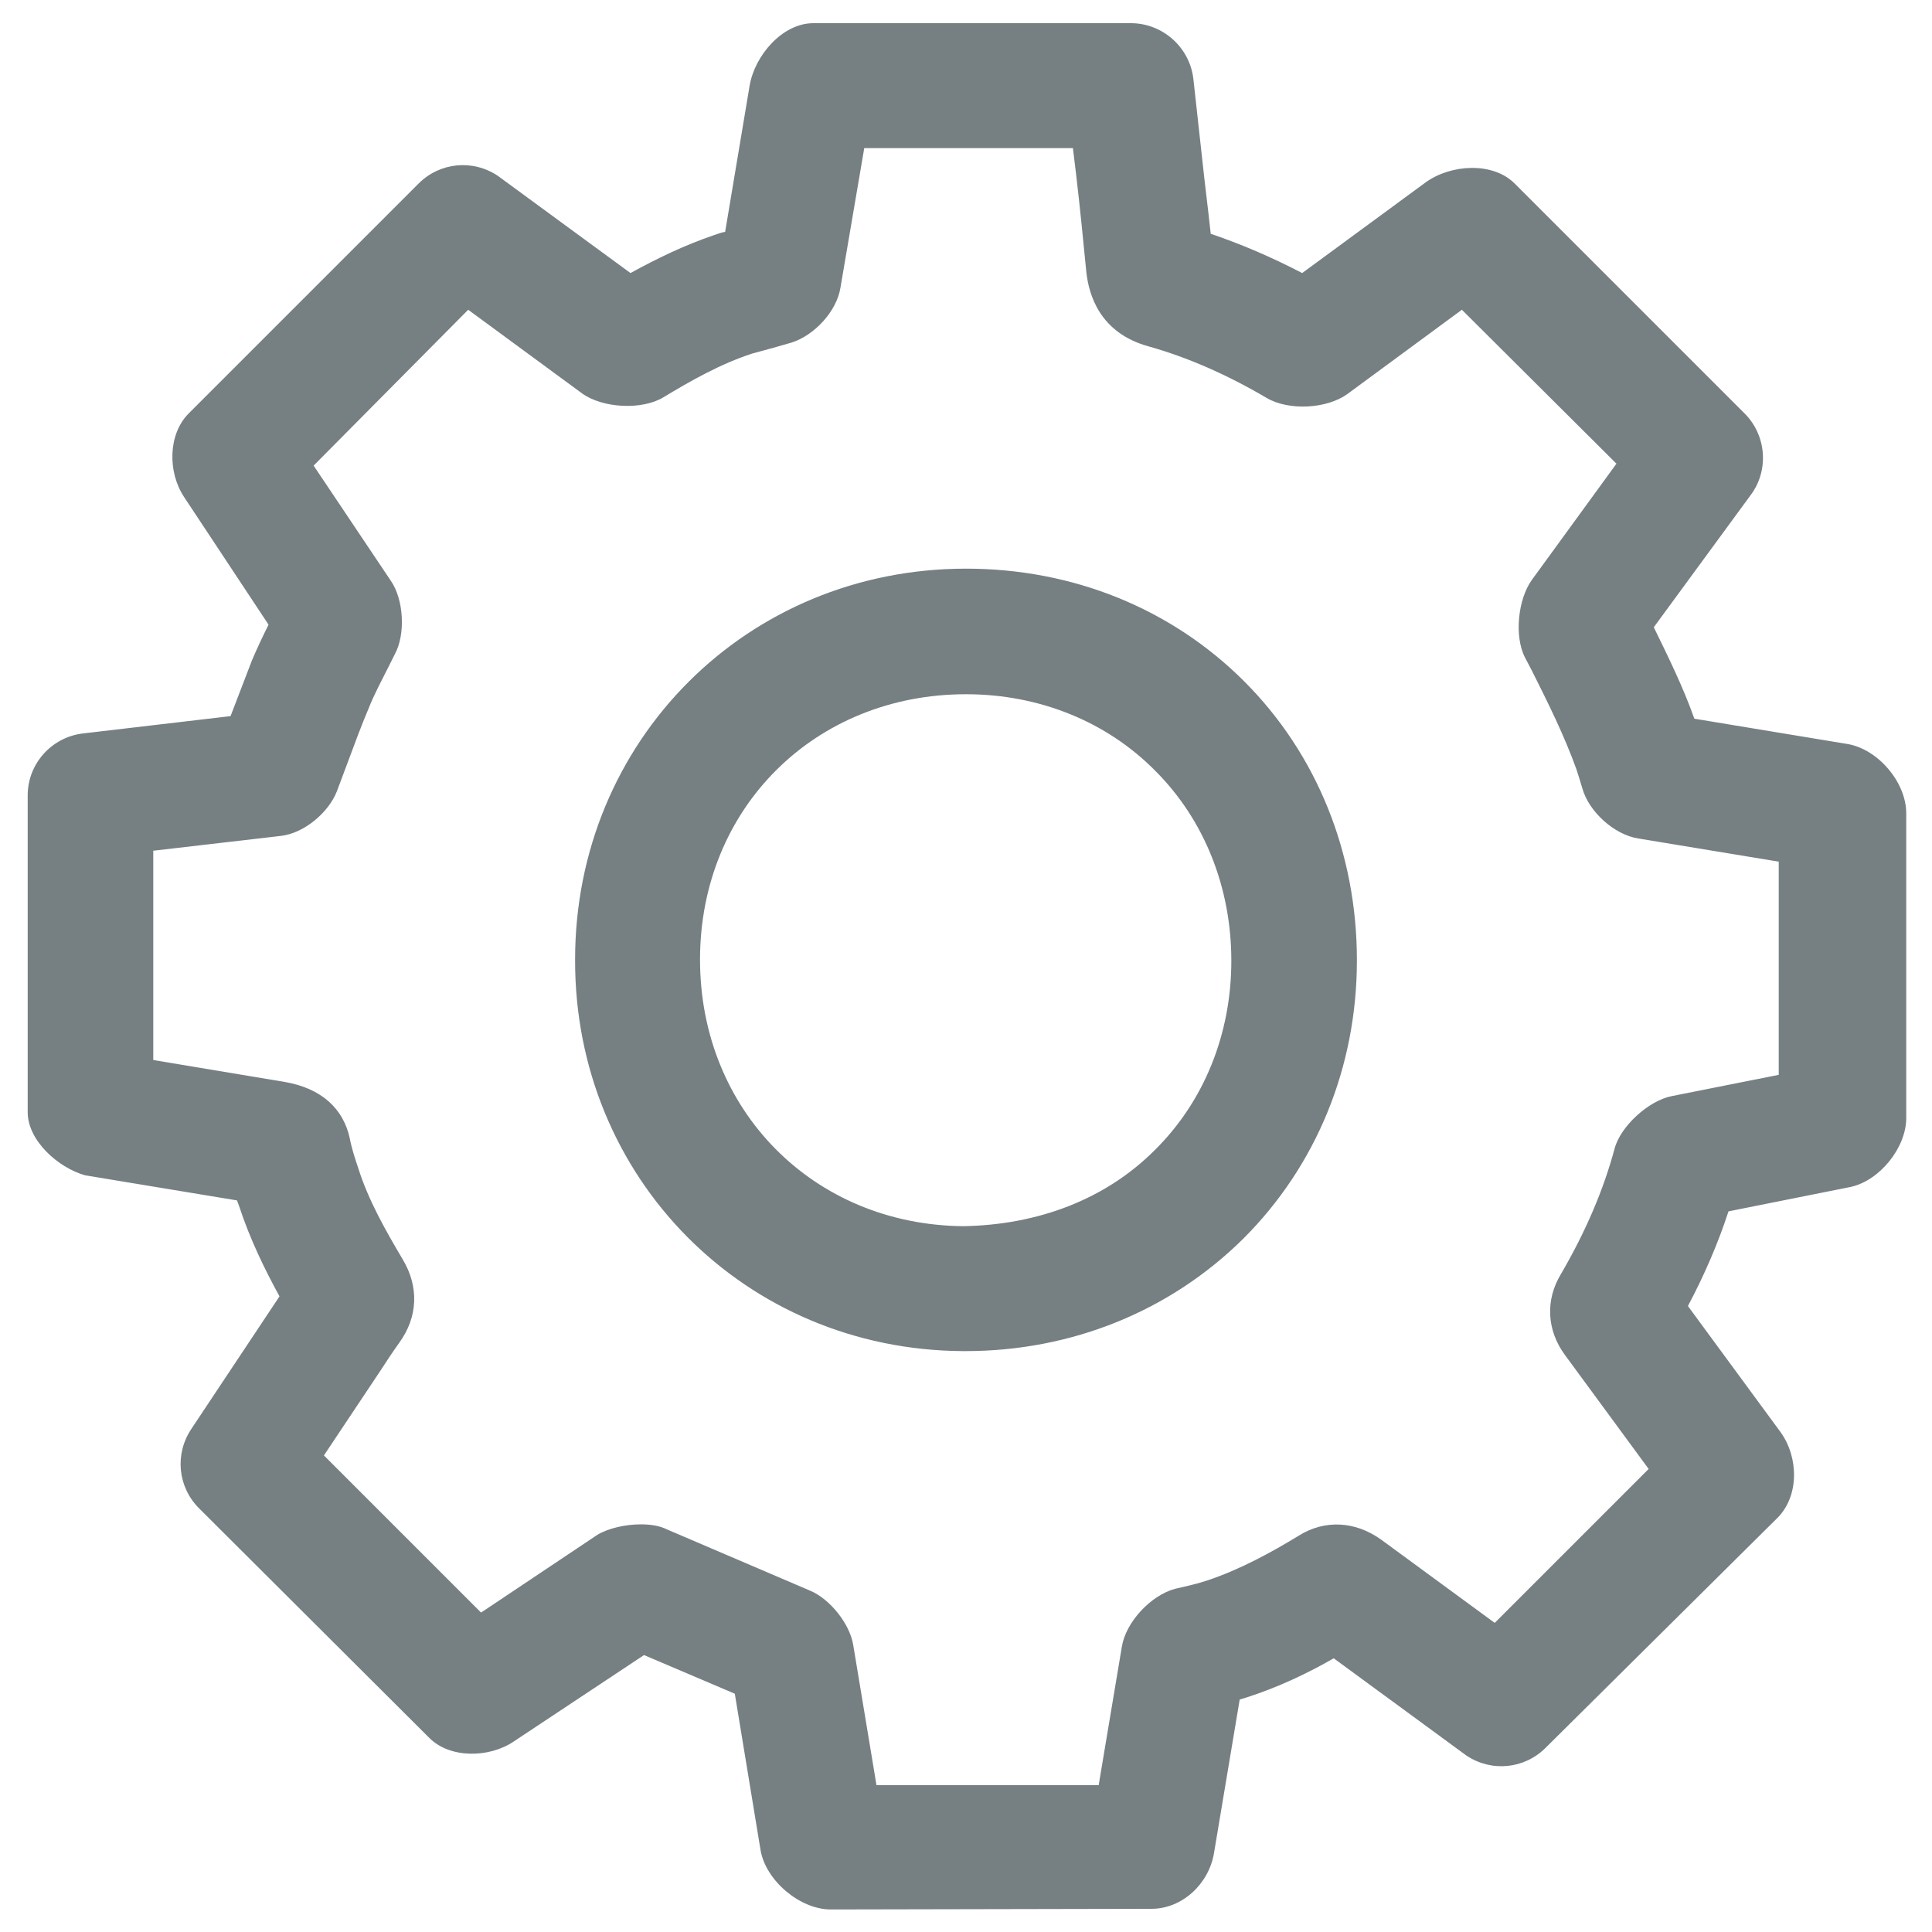 <?xml version="1.0" encoding="utf-8"?>
<!-- Generator: Adobe Illustrator 19.1.0, SVG Export Plug-In . SVG Version: 6.00 Build 0)  -->
<!DOCTYPE svg PUBLIC "-//W3C//DTD SVG 1.1//EN" "http://www.w3.org/Graphics/SVG/1.1/DTD/svg11.dtd">
<svg version="1.1" id="Layer_1" xmlns:x="http://ns.adobe.com/Extensibility/1.0/" xmlns:i="http://ns.adobe.com/AdobeIllustrator/10.0/" xmlns:graph="http://ns.adobe.com/Graphs/1.0/"
	 xmlns="http://www.w3.org/2000/svg" xmlns:xlink="http://www.w3.org/1999/xlink" x="0px" y="0px" width="300px" height="300px"
	 viewBox="0 0 300 300" style="enable-background:new 0 0 300 300;" xml:space="preserve">
<style type="text/css">
	.st0{fill:#768083;}
	.st1{fill:#FFFFFF;}
	.st2{fill-rule:evenodd;clip-rule:evenodd;fill:#768083;}
	.st3{fill-rule:evenodd;clip-rule:evenodd;fill:#FFFFFF;}
</style>
<g>
	<path class="st0" d="M129,296.5c-4.8,0-10.1-4.5-10.9-9.2l-4-24.3l-14.1-6l-20.2,13.4c-3.8,2.6-10,2.7-13.2-0.6l-35.7-35.6
		c-3.3-3.3-3.8-8.4-1.2-12.3l13.1-19.7c0.2-0.3,0.4-0.6,0.6-0.9c-2.3-4.2-4.6-8.9-6.3-14.1c-0.1-0.3-0.2-0.5-0.3-0.8l-23.6-3.9
		c-4.2-1.2-8.9-5.4-8.9-9.8v-49.2c0-4.9,3.7-9,8.5-9.6l23-2.7c1.1-2.9,2.2-5.7,3.3-8.6c0.8-1.9,1.7-3.8,2.6-5.6L28.6,77.2
		c-2.6-3.9-2.5-9.8,0.7-13L65,28.5c3.3-3.3,8.4-3.8,12.3-1.2l20.6,15.1c4-2.2,8.3-4.3,13-5.9c0.6-0.2,1.1-0.4,1.7-0.5l3.8-22.7
		c0.8-4.7,5.1-9.7,9.9-9.7h49.3c4.9,0,9.1,3.7,9.7,8.6l1.4,12.7c0.4,3.8,0.9,7.6,1.3,11.4c4.7,1.6,9.4,3.6,14.2,6.1l19.2-14.1
		c3.9-2.8,10.4-3.2,13.8,0.2l35.7,35.7c3.4,3.4,3.8,8.8,1,12.6l-15.1,20.6c2.3,4.7,4.6,9.4,6.3,14.2l23.6,3.9
		c4.8,0.7,9.3,5.9,9.3,10.8v47.3c0,4.6-4.1,9.7-8.6,10.7l-19,3.8c-1.6,4.9-3.7,9.8-6.3,14.7l14.4,19.6c2.8,3.9,2.9,9.9-0.5,13.3
		L240,271.4c-3.3,3.3-8.4,3.8-12.3,1.2l-20.6-15.1c-4,2.3-8.6,4.5-13.6,6.1c-0.3,0.1-0.7,0.2-1,0.3l-4,23.9
		c-0.8,4.7-4.9,8.6-9.7,8.6L129,296.5L129,296.5z M99.5,236.7c1.5,0,2.9,0.2,4.1,0.8l22.2,9.5c3.1,1.3,6.2,5.2,6.7,8.5l3.6,21.7
		l34.5,0l3.6-21.5c0.6-3.8,4.5-8,8.3-9c1.8-0.4,3.5-0.8,5-1.3c5.1-1.7,10-4.4,14.1-6.9c4.1-2.6,8.9-2.3,12.9,0.6l17.6,12.9
		l23.9-23.9l-13-17.7c-2.8-3.8-3.1-8.5-0.6-12.6c3.9-6.7,6.6-13.1,8.3-19.4c0.9-3.5,5.3-7.5,8.9-8.2l16.6-3.3v-33.1l-21.8-3.6
		c-3.8-0.6-7.7-4.2-8.7-7.8c-0.3-1-0.6-2-0.9-2.9c-1.9-5.3-4.4-10.3-6.9-15.3l-1.1-2.1c-1.7-3.3-1.1-9.1,1.1-12.1L251,72L227,48.1
		l-17.8,13.1c-3.2,2.3-9.1,2.6-12.5,0.6c-6.3-3.7-12.3-6.3-18.3-8c-7.7-2.1-9.3-8.1-9.7-11.4c-0.5-5.1-1-10.2-1.6-15.3l-0.5-4.1
		h-32.4l-3.7,21.7c-0.6,3.7-4.1,7.4-7.6,8.5l-2.8,0.8c-1.1,0.3-2.2,0.6-3.3,0.9c-4.9,1.6-9.5,4.2-13.8,6.8c-3.3,2-9.4,1.7-12.6-0.6
		l-17.7-13L48.7,72.3l12,17.9c2,2.9,2.3,8.3,0.6,11.4l-0.9,1.8c-1.1,2.2-2.3,4.4-3.2,6.7c-1.1,2.6-2.1,5.3-3.1,8l-1.8,4.8
		c-1.3,3.3-5.1,6.5-8.7,6.9l-19.8,2.3v32.5l20.4,3.4c5.8,1,9.1,4.2,10.1,8.7c0.3,1.6,0.8,3.1,1.3,4.6c1.6,5.1,4.3,9.8,6.9,14.2
		c2.6,4.3,2.4,9-0.5,13c-1,1.4-2,2.9-2.9,4.3l-8.8,13.2l24.4,24.4l18.1-12.1C94.5,237.3,97.1,236.7,99.5,236.7z M149.9,209.8
		c-0.1,0-0.2,0-0.4,0c-33.8-0.2-60.3-26.9-60.2-60.8c0-34,26.7-60.7,60.7-60.7c16.6,0,31.9,6.2,43.2,17.5
		c11.3,11.3,17.5,26.7,17.5,43.3c0,16.6-6.3,31.9-17.6,43.2C181.7,203.6,166.4,209.8,149.9,209.8z M150,107.8
		c-23.5,0-41.3,17.7-41.3,41.2c0,23.4,17.6,41.2,40.9,41.4c11.5-0.2,22-4.1,29.7-11.8c7.7-7.6,11.9-18.1,11.9-29.4
		c0-11.4-4.2-21.9-11.8-29.5C171.8,112,161.3,107.8,150,107.8z"/>
</g>
</svg>
